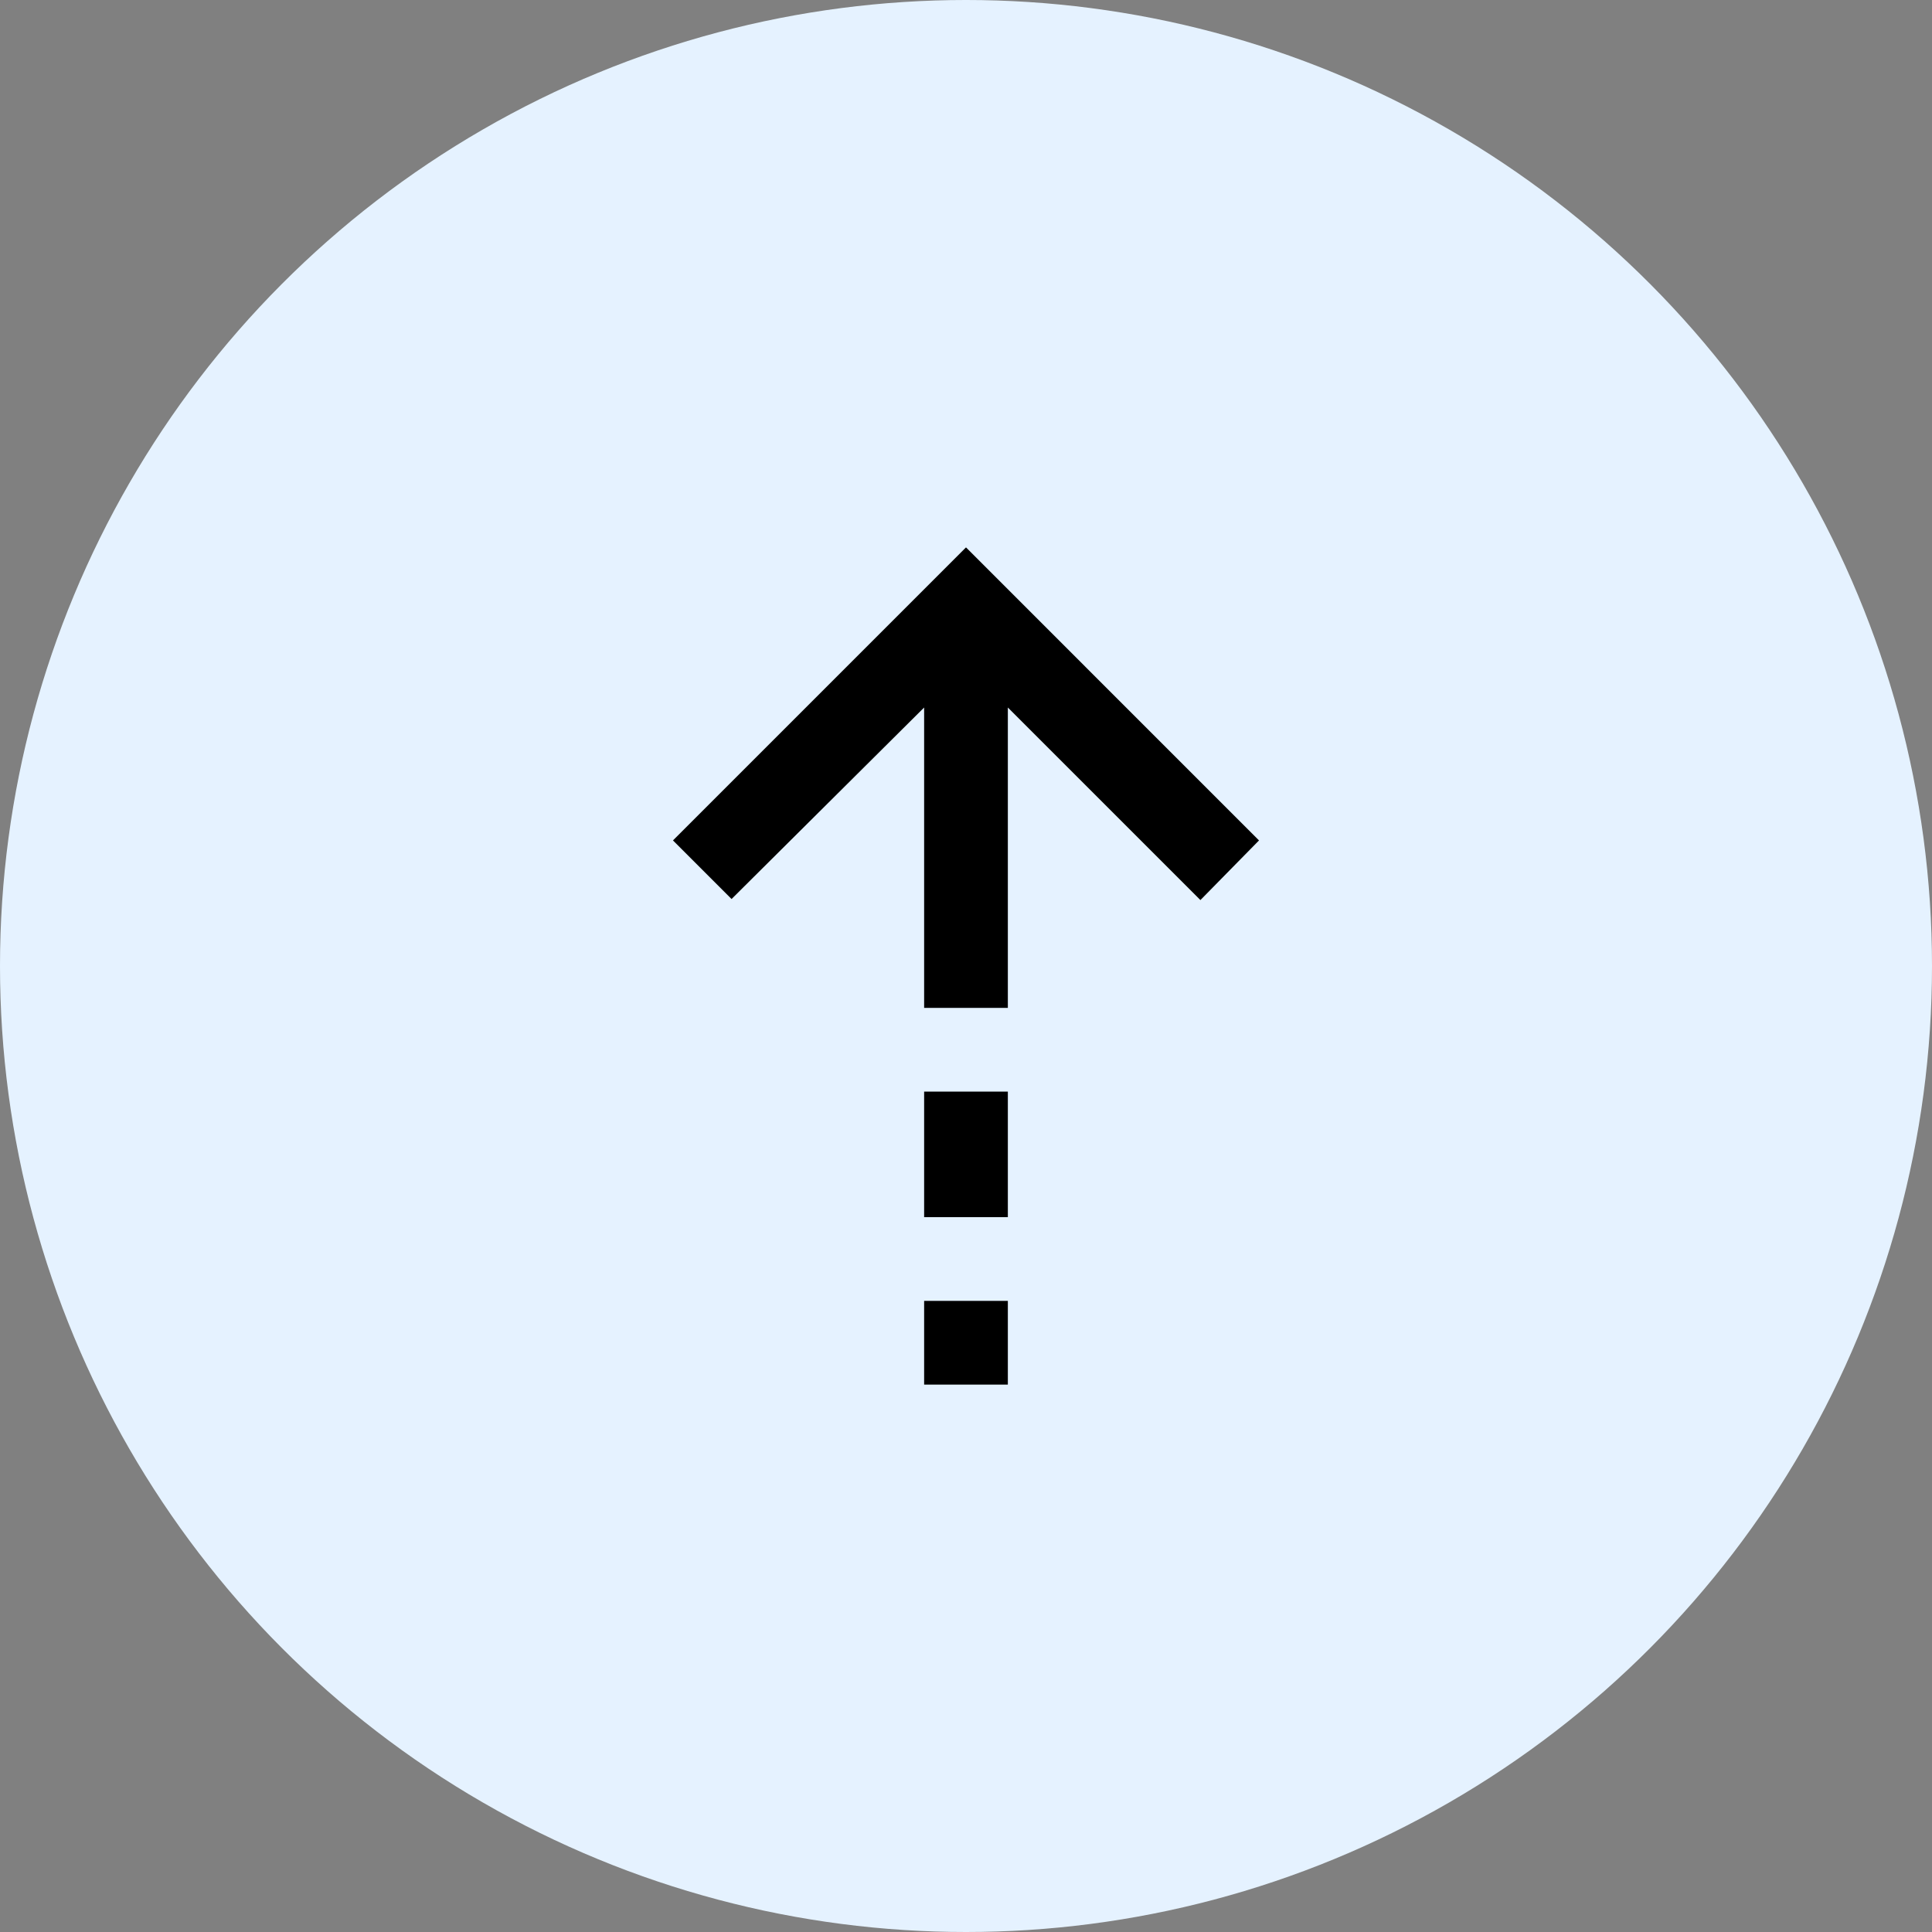 <svg width="100" height="100" viewBox="0 0 100 100" fill="none" xmlns="http://www.w3.org/2000/svg">
<rect x="0" y="0" width="100" height="100" fill="#808080" stroke="none"/>
<circle cx="50" cy="50" r="50" fill="#E5F2FF"/>
<path d="M47.833 36.621L37.866 46.533L34.833 43.5L50 28.333L65.166 43.5L62.133 46.587L52.166 36.621V52.167H47.833V36.621ZM47.833 63V56.5H52.166V63H47.833ZM47.833 71.667V67.333H52.166V71.667H47.833Z" fill="black"/>
</svg>
